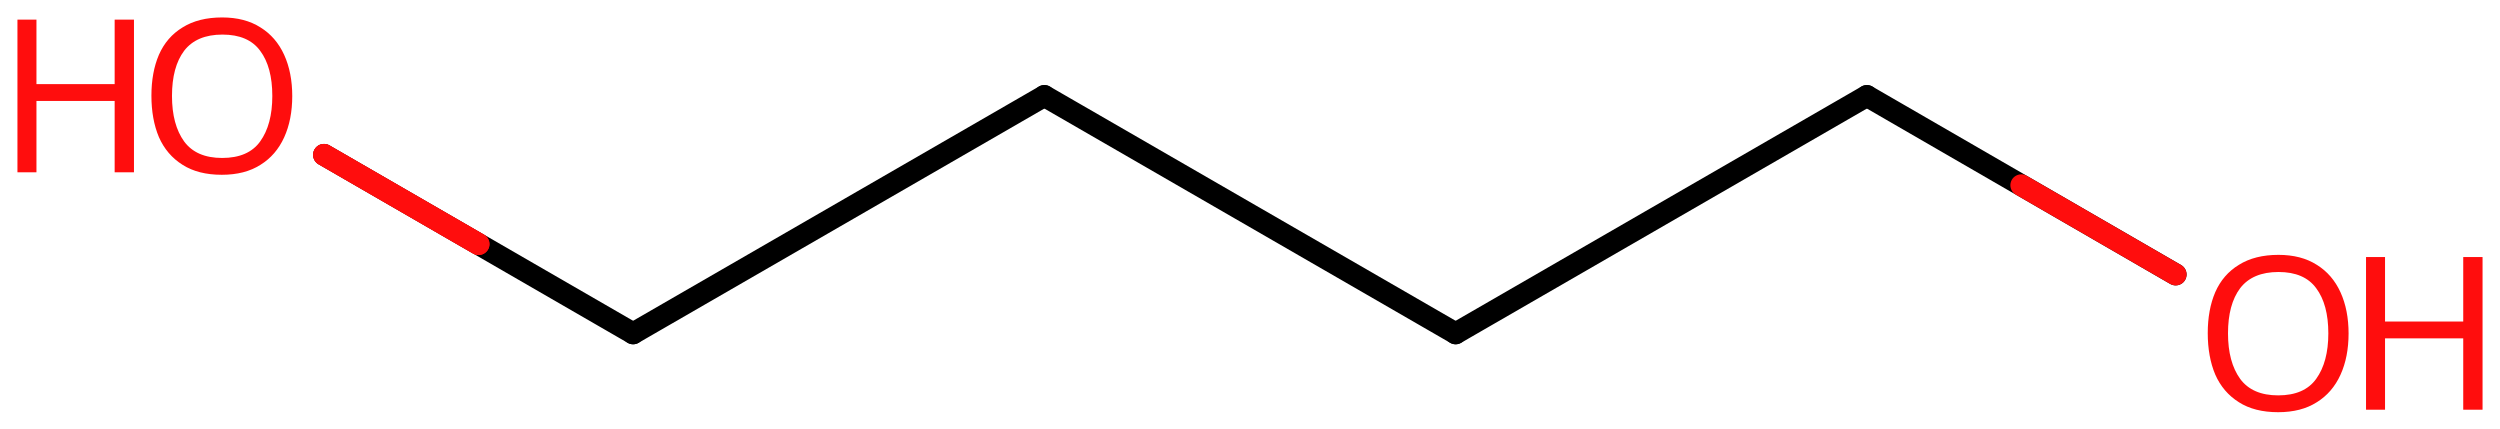 <svg xmlns="http://www.w3.org/2000/svg" xmlns:xlink="http://www.w3.org/1999/xlink" height="13.78mm" version="1.2" viewBox="0 0 80.24 13.78" width="80.24mm">
      
    <desc>Generated by the Chemistry Development Kit (http://github.com/cdk)</desc>
      
    <g fill="#FF0D0D" stroke="#000000" stroke-linecap="round" stroke-linejoin="round" stroke-width=".7">
            
        <rect fill="#FFFFFF" height="14.0" stroke="none" width="81.0" x=".0" y=".0"/>
            
        <g class="mol" id="mol1">
                  
            <line class="bond" id="mol1bnd1" x1="59.92" x2="46.72" y1="3.08" y2="10.7"/>
                  
            <line class="bond" id="mol1bnd2" x1="46.72" x2="33.52" y1="10.7" y2="3.08"/>
                  
            <line class="bond" id="mol1bnd3" x1="33.52" x2="20.32" y1="3.08" y2="10.7"/>
                  
            <line class="bond" id="mol1bnd4" x1="20.32" x2="10.4" y1="10.7" y2="4.97"/>
                  
            <line class="bond" id="mol1bnd5" x1="59.92" x2="69.83" y1="3.08" y2="8.81"/>
                  
            <g class="atom" id="mol1atm5">
                        
                <path d="M9.38 3.08q.0 .76 -.26 1.33q-.26 .57 -.76 .88q-.5 .32 -1.24 .32q-.76 .0 -1.26 -.32q-.51 -.32 -.76 -.89q-.24 -.57 -.24 -1.33q.0 -.75 .24 -1.31q.25 -.57 .76 -.88q.51 -.32 1.27 -.32q.73 .0 1.23 .32q.5 .31 .76 .88q.26 .57 .26 1.33zM5.52 3.08q.0 .92 .39 1.46q.39 .53 1.22 .53q.84 .0 1.22 -.53q.39 -.54 .39 -1.46q.0 -.93 -.39 -1.45q-.38 -.52 -1.21 -.52q-.83 .0 -1.23 .52q-.39 .52 -.39 1.45z" stroke="none"/>
                        
                <path d="M4.3 5.53h-.62v-2.29h-2.51v2.29h-.61v-4.9h.61v2.07h2.51v-2.07h.62v4.9z" stroke="none"/>
                      
            </g>
                  
            <g class="atom" id="mol1atm6">
                        
                <path d="M75.38 10.7q.0 .76 -.26 1.33q-.26 .57 -.76 .88q-.5 .32 -1.24 .32q-.76 .0 -1.26 -.32q-.51 -.32 -.76 -.89q-.24 -.57 -.24 -1.33q.0 -.75 .24 -1.31q.25 -.57 .76 -.88q.51 -.32 1.27 -.32q.73 .0 1.23 .32q.5 .31 .76 .88q.26 .57 .26 1.33zM71.51 10.7q.0 .92 .39 1.46q.39 .53 1.22 .53q.84 .0 1.22 -.53q.39 -.54 .39 -1.46q.0 -.93 -.39 -1.45q-.38 -.52 -1.21 -.52q-.83 .0 -1.23 .52q-.39 .52 -.39 1.45z" stroke="none"/>
                        
                <path d="M79.68 13.15h-.62v-2.29h-2.51v2.29h-.61v-4.9h.61v2.07h2.51v-2.07h.62v4.9z" stroke="none"/>
                      
            </g>
                
            <line class="hi" id="mol1bnd4" stroke="#FF0D0D" x1="10.4" x2="15.36" y1="4.97" y2="7.835"/>
            <line class="hi" id="mol1bnd4" stroke="#FF0D0D" x1="10.4" x2="15.36" y1="4.97" y2="7.835"/>
            <line class="hi" id="mol1bnd5" stroke="#FF0D0D" x1="69.83" x2="64.875" y1="8.81" y2="5.945"/>
        </g>
          
    </g>
    
</svg>
